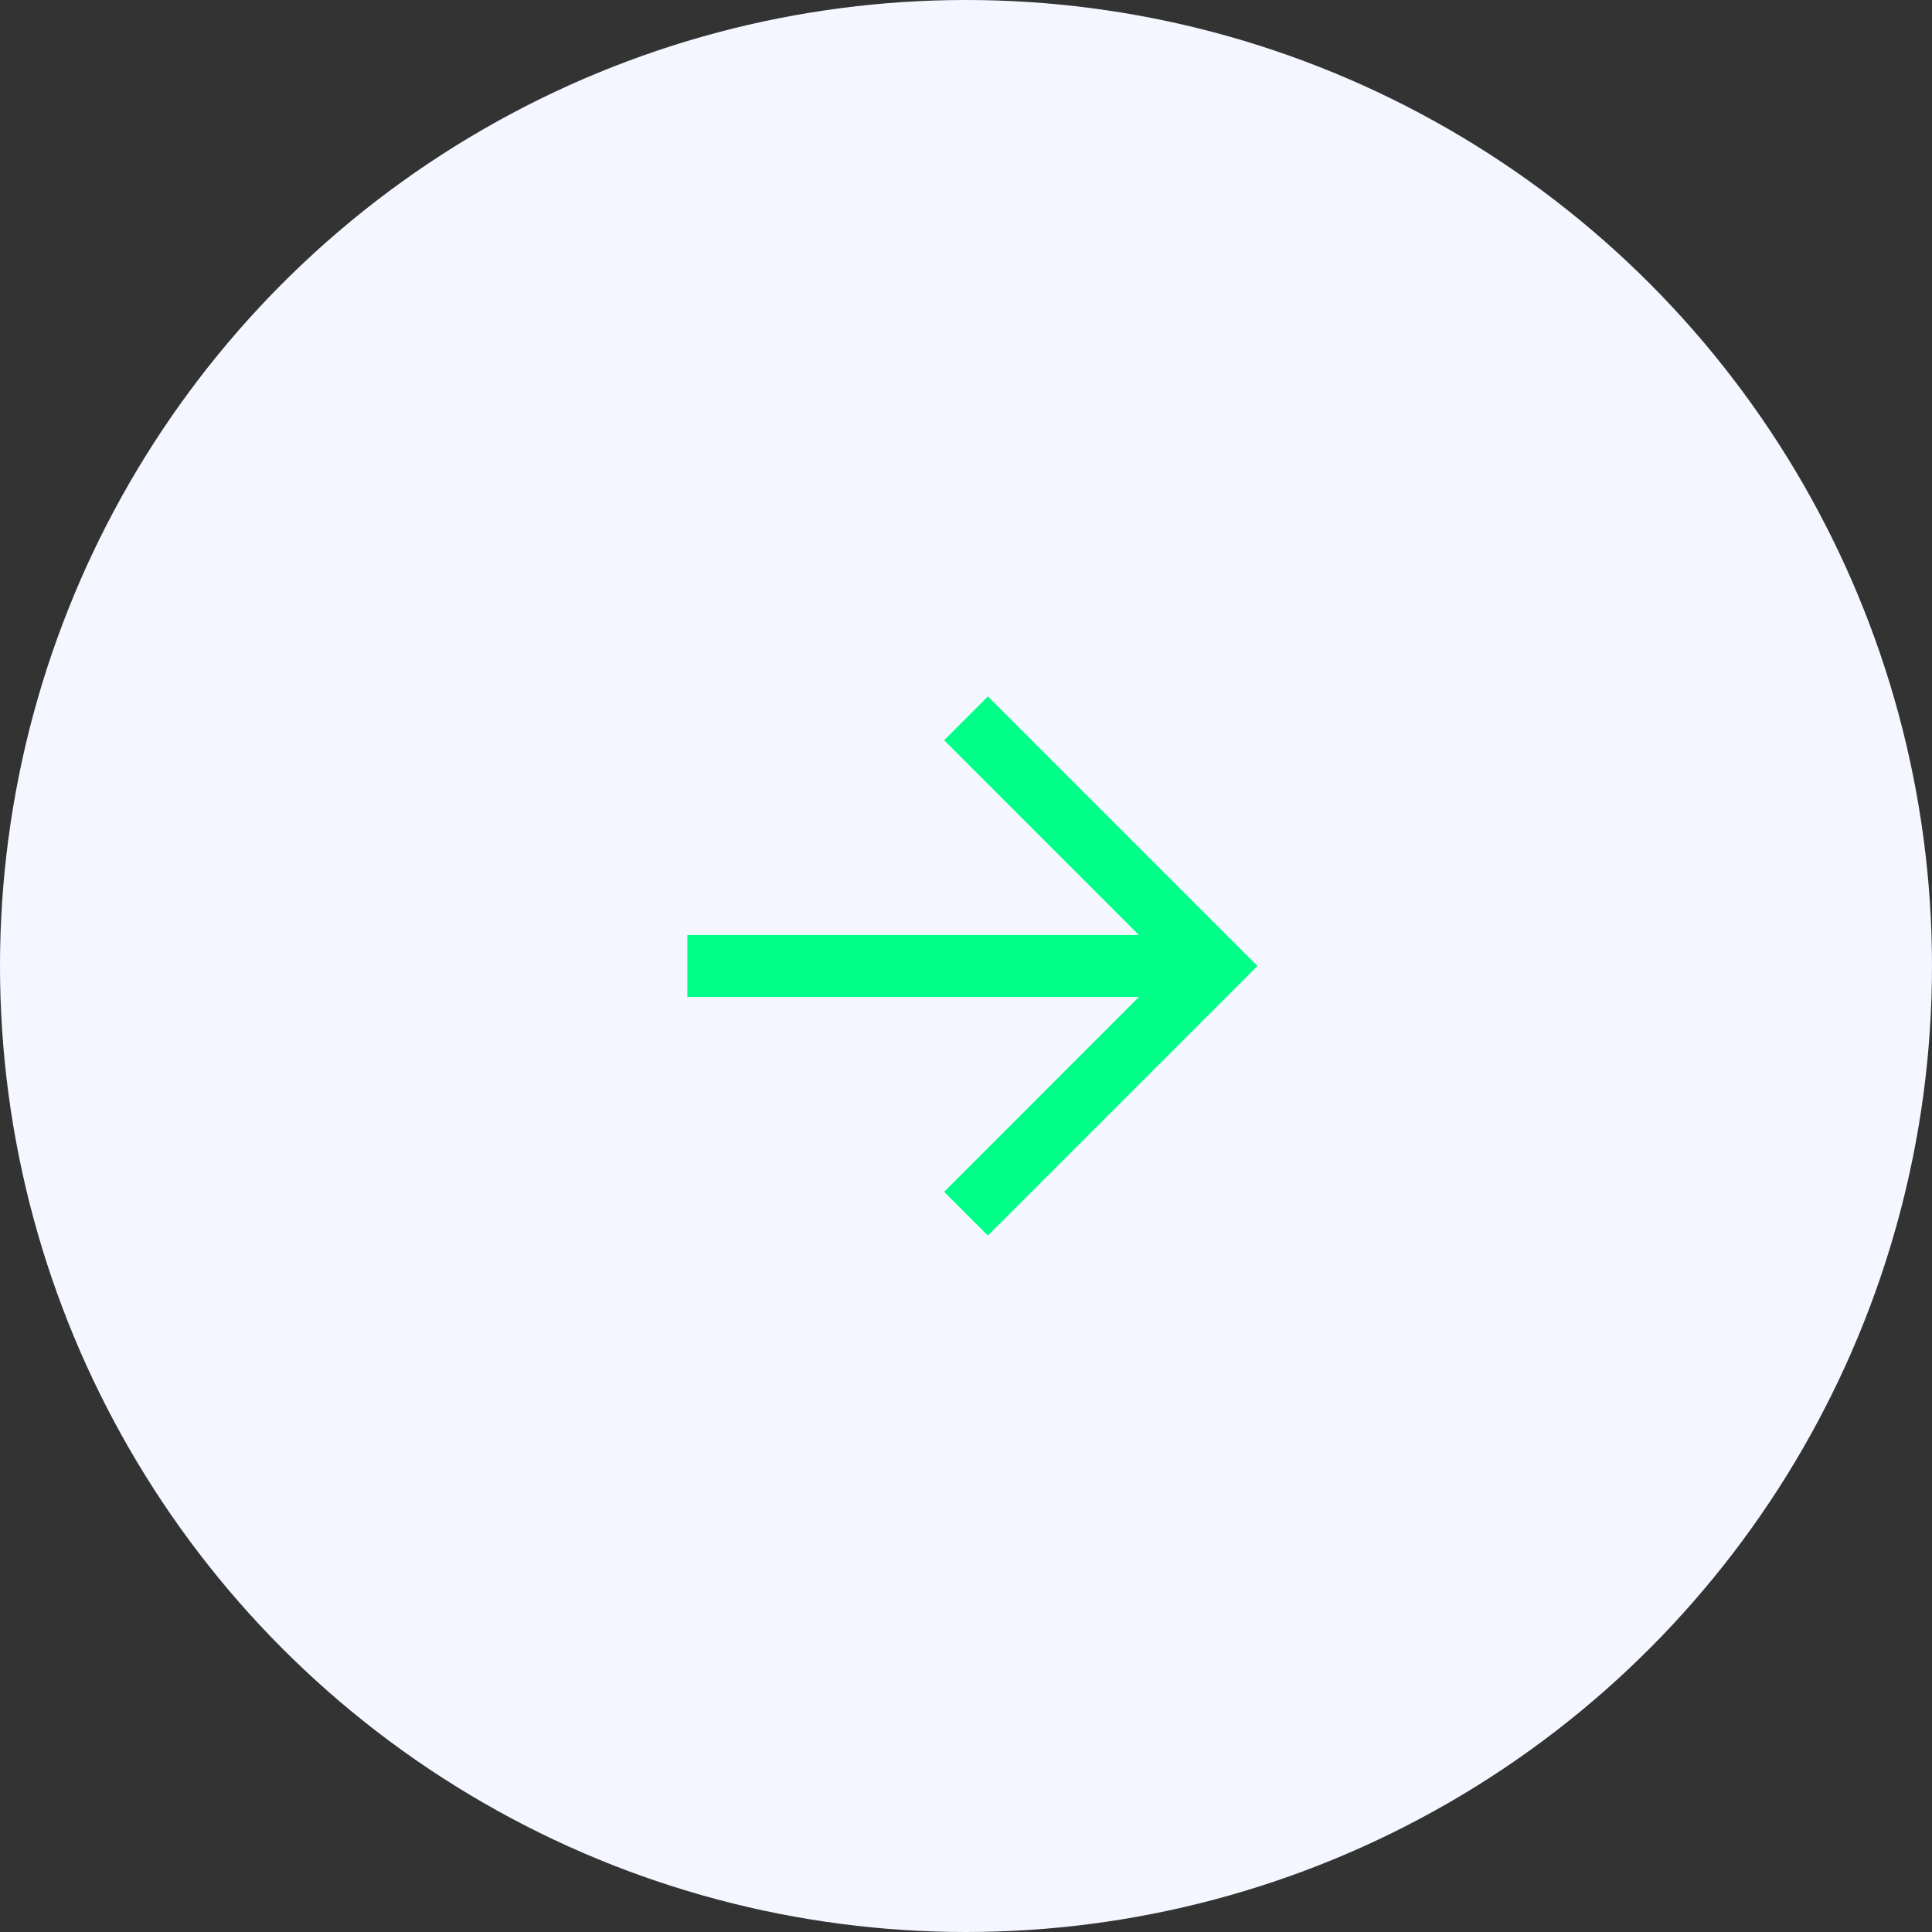<svg width="52" height="52" viewBox="0 0 52 52" fill="none" xmlns="http://www.w3.org/2000/svg">
<rect x="0" y="0" width="52" height="52" fill="#333333" stroke="none"/>
<circle r="26" transform="matrix(-1 0 0 1 26 26)" fill="#F4F7FF"/>
<path fill="#00ff88" fill-rule="evenodd" clip-rule="evenodd" d="M30.655 26.833H18.5V25.167H30.655L25.411 19.923L26.589 18.744L33.845 26L26.589 33.256L25.411 32.078L30.655 26.833Z" />
</svg>

